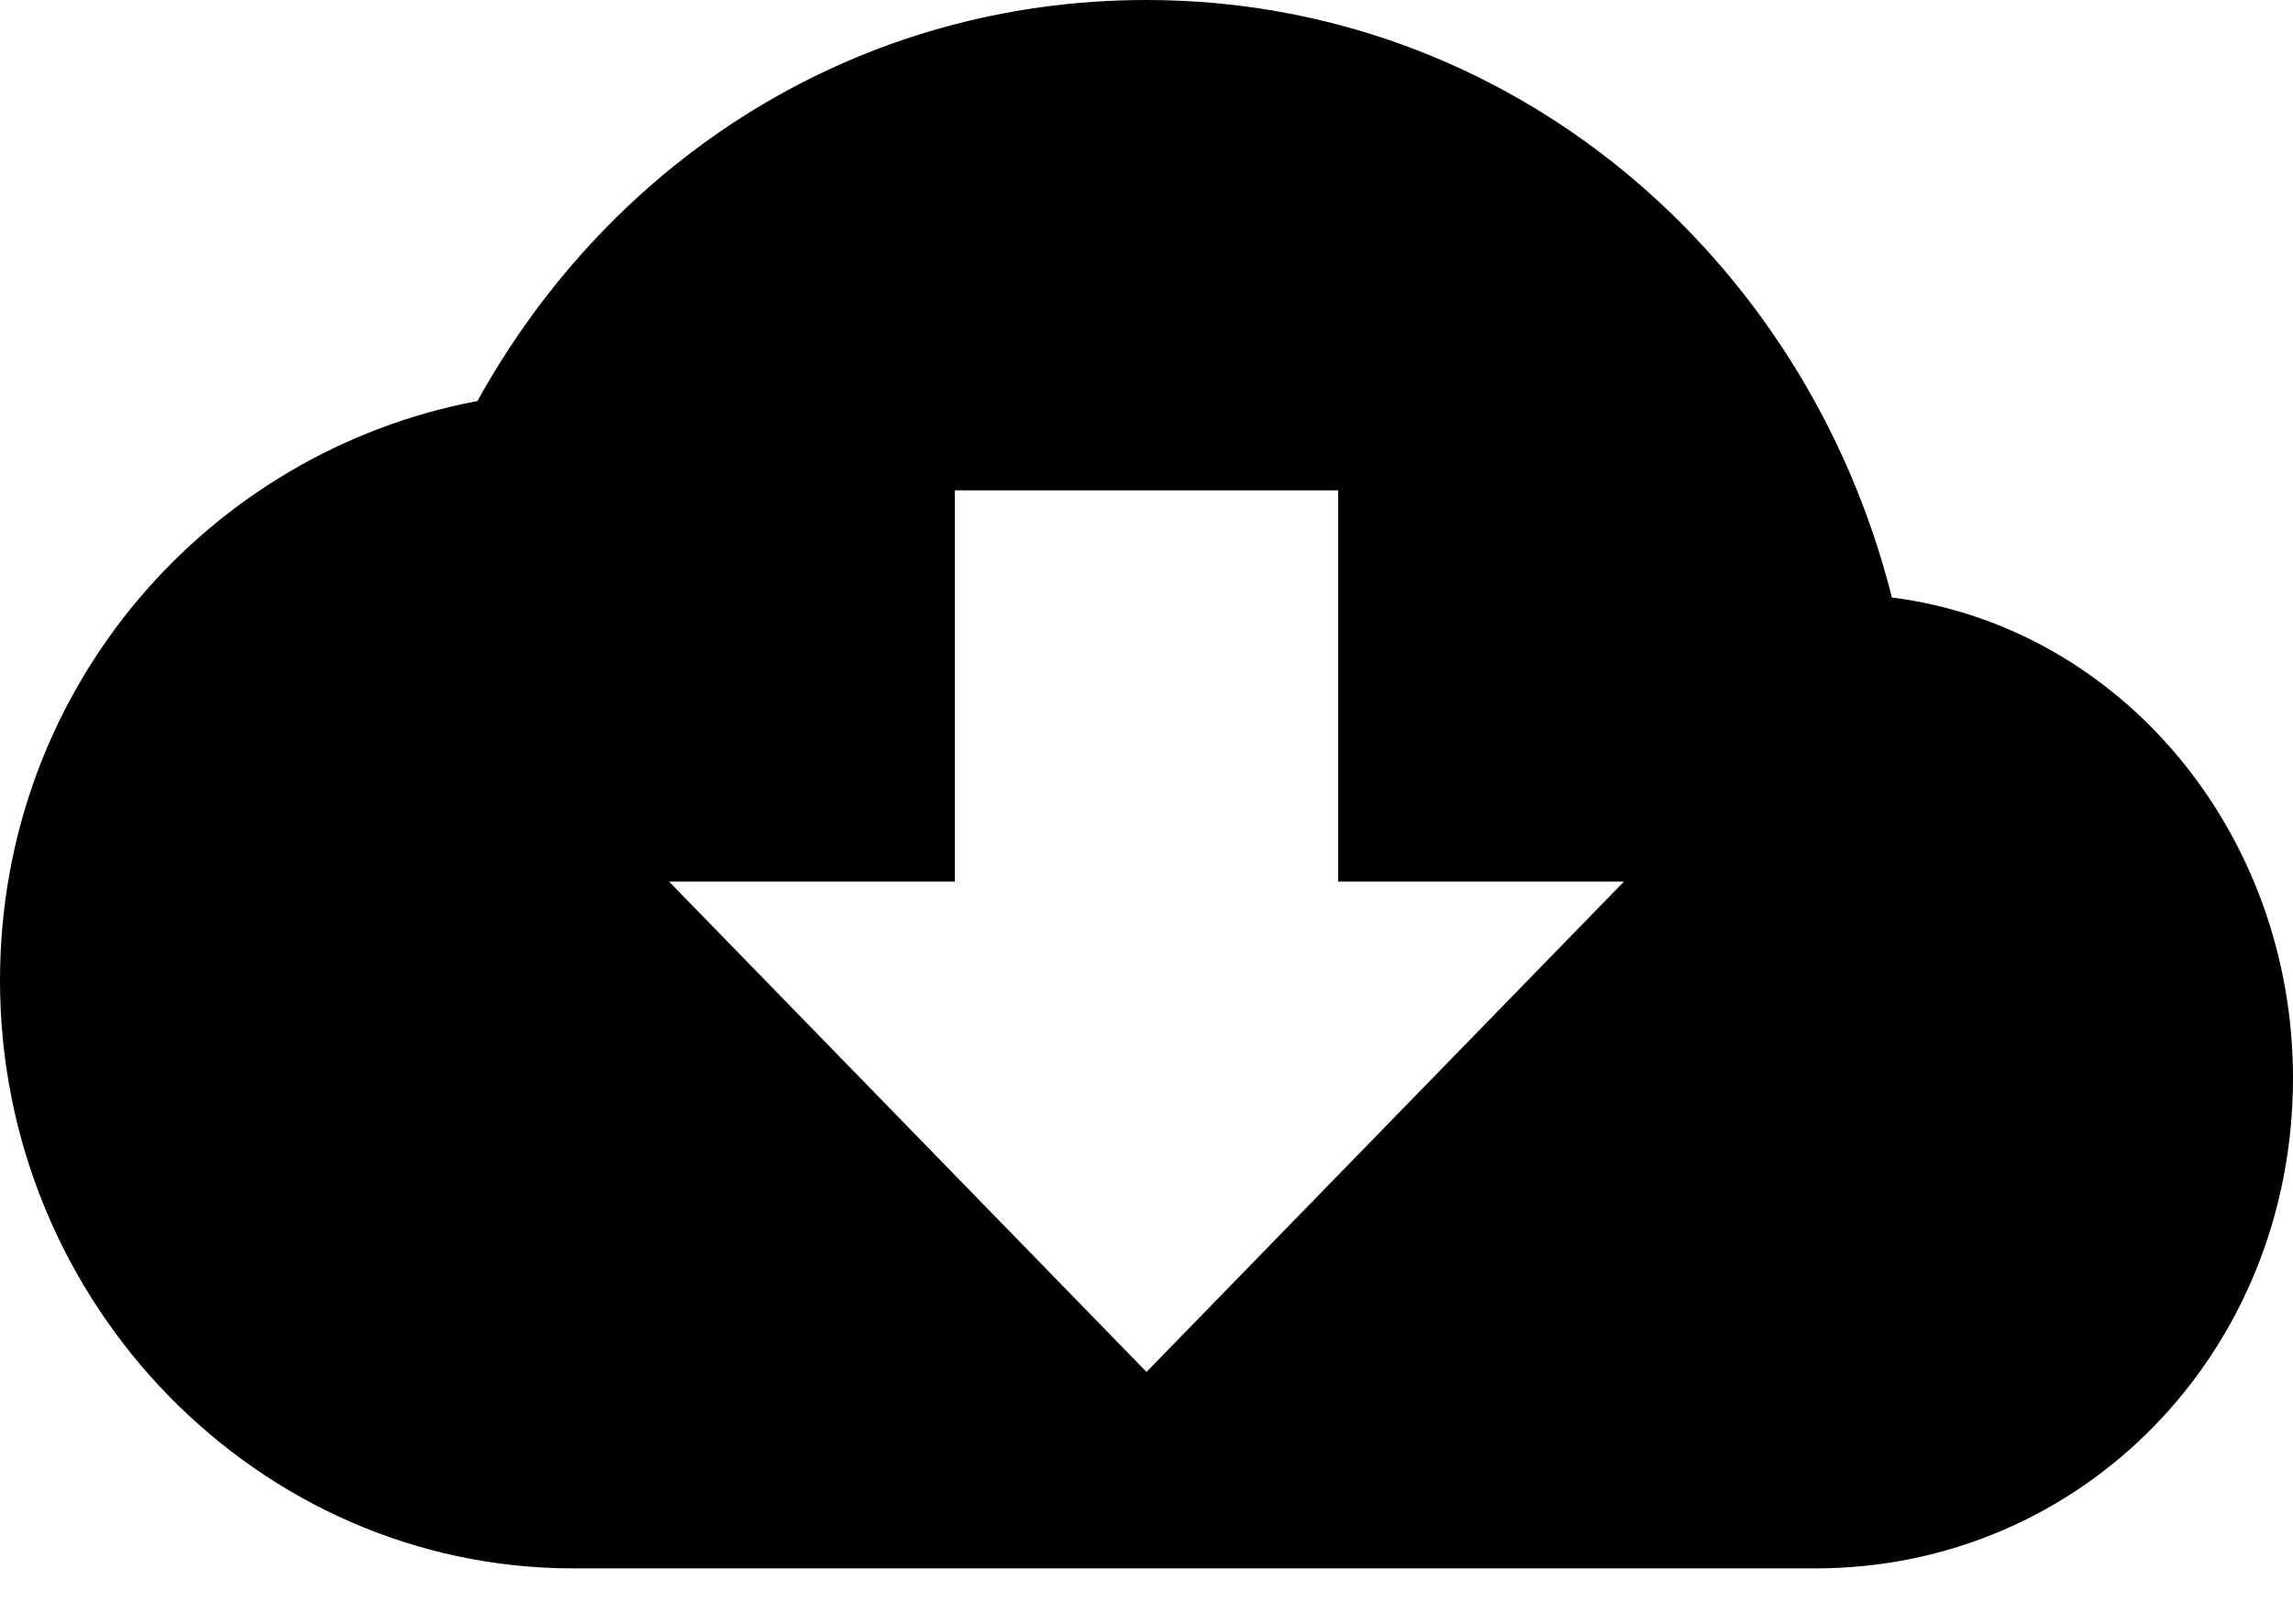 <svg xmlns="http://www.w3.org/2000/svg" viewBox="0 0 1412 1000"><path d="M1165 368C1112 157 929 0 706 0 529 0 377 97 294 247 129 278 0 423 0 604c0 199 159 362 353 362h765c164 0 294-133 294-302 0-151-106-278-247-296zM588 543V302h236v241h176L706 845 412 543h176z"/></svg>